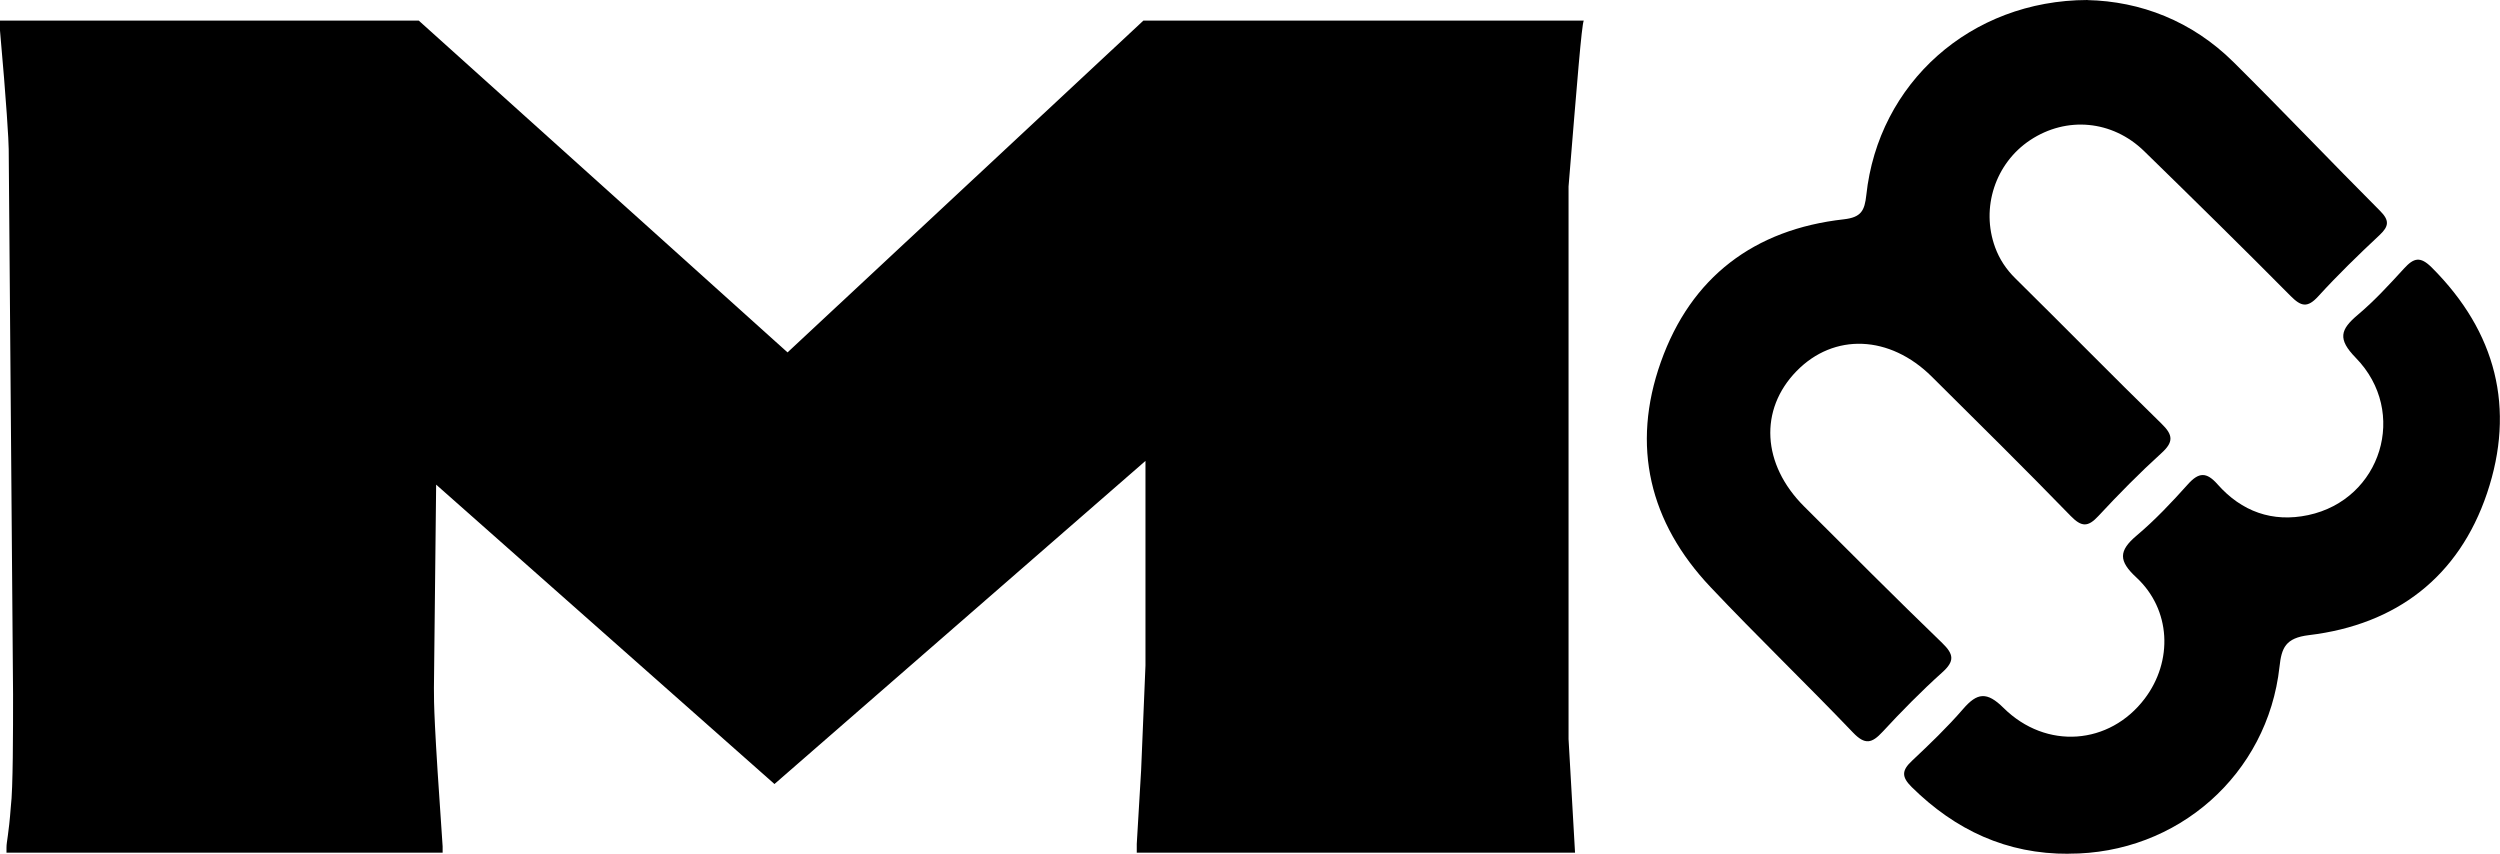 <?xml version="1.0" encoding="UTF-8"?><svg xmlns="http://www.w3.org/2000/svg" width="292.85" height="100" viewBox="0 0 292.85 100"><g id="a"/><g id="b"><g id="c"><g><g><path d="M244.53,0c-13.71,.03-24.51,9.75-25.91,22.85-.2,1.82-.59,2.61-2.64,2.84-10.5,1.18-17.9,6.77-21.43,16.72-3.49,9.83-1.34,18.79,5.82,26.36,5.46,5.78,11.2,11.3,16.7,17.05,1.4,1.46,2.2,1.26,3.45-.09,2.23-2.41,4.55-4.77,7-6.97,1.46-1.31,1.36-2.11,0-3.43-5.46-5.27-10.82-10.65-16.19-16.01-4.94-4.93-5.28-11.34-.88-15.85,4.38-4.49,10.91-4.24,15.84,.65,5.45,5.41,10.92,10.81,16.27,16.32,1.27,1.3,2.02,1.33,3.24,.01,2.36-2.54,4.81-5.03,7.38-7.36,1.45-1.31,1.39-2.13,.02-3.46-5.76-5.62-11.39-11.37-17.12-17.02-1.08-1.06-1.86-2.25-2.37-3.63-1.7-4.64,.02-9.86,4.11-12.57,4.25-2.81,9.61-2.34,13.34,1.29,5.76,5.62,11.5,11.26,17.16,16.97,1.24,1.25,1.98,1.42,3.24,.04,2.28-2.5,4.71-4.86,7.18-7.17,1.12-1.05,1.17-1.73,.05-2.85-5.75-5.76-11.35-11.66-17.13-17.39-4.9-4.87-10.95-7.15-17.13-7.29Z"/><path d="M242.33,100c12.74,.03,23.3-9.29,24.69-21.89,.24-2.22,.7-3.38,3.45-3.71,10.25-1.23,17.56-6.84,20.86-16.62,3.35-9.94,1.08-18.89-6.46-26.43-1.37-1.37-2.12-1.14-3.26,.1-1.73,1.89-3.47,3.79-5.42,5.43-2.05,1.73-2.39,2.83-.23,5.04,6.19,6.34,2.98,16.6-5.58,18.42-4.19,.89-7.8-.42-10.62-3.61-1.29-1.46-2.19-1.43-3.47,0-1.89,2.11-3.85,4.19-6.01,6.01-2.12,1.79-2.12,2.97-.03,4.9,4.06,3.76,4.32,9.79,.98,14.2-4.1,5.42-11.53,6.04-16.54,1.08-1.95-1.93-3.08-1.79-4.74,.14-1.85,2.14-3.91,4.11-5.97,6.05-1.19,1.11-1.28,1.86-.05,3.08,5.12,5.05,11.14,7.87,18.41,7.82Z"/><path d="M269.08,63.28c5.67-1.7,10.08-4.63,11.6-10.73,.26-1.04,.89-1.28,1.84-1.05,1.59,.4,3.18,.79,4.76,1.2,3.23,.84,3.5,1.28,2.28,4.29-.54,1.34-1.21,2.66-2.02,3.86-1.21,1.81-2.66,3.07-5.22,2.46-1.83-.43-3.84-.36-5.68,.24-2.55,.83-5.01,.19-7.56-.28Z"/><path d="M253.94,62.84c.12-.37,.12-.48,.17-.54,1.16-1.26,2.1-3.03,3.54-3.64,1.69-.72,2.47,1.78,4.01,2.34,1.01,.36,1.93,.97,3.31,1.69-3.91,.94-7.37,1.62-11.03,.16Z"/></g><path d="M185.52,2.41c-.25,.59-.76,7.02-1.78,19.44V86.58l.76,13.3h-51.34v-1.02l.51-8.62,.51-12.28v-23.97l-43.46,37.85L51.09,56.77l-.26,23.82c0,1.9,0,3.95,1.02,18.56v.73H.76v-.59c0-.73,.26-1.46,.51-4.82,.26-2.05,.26-8.91,.26-13.15L1.02,17.46c0-.87-.26-5.41-1.02-13.88v-1.17H49.05l43.2,38.87L133.94,2.41h51.59Z"/></g></g></g></svg>